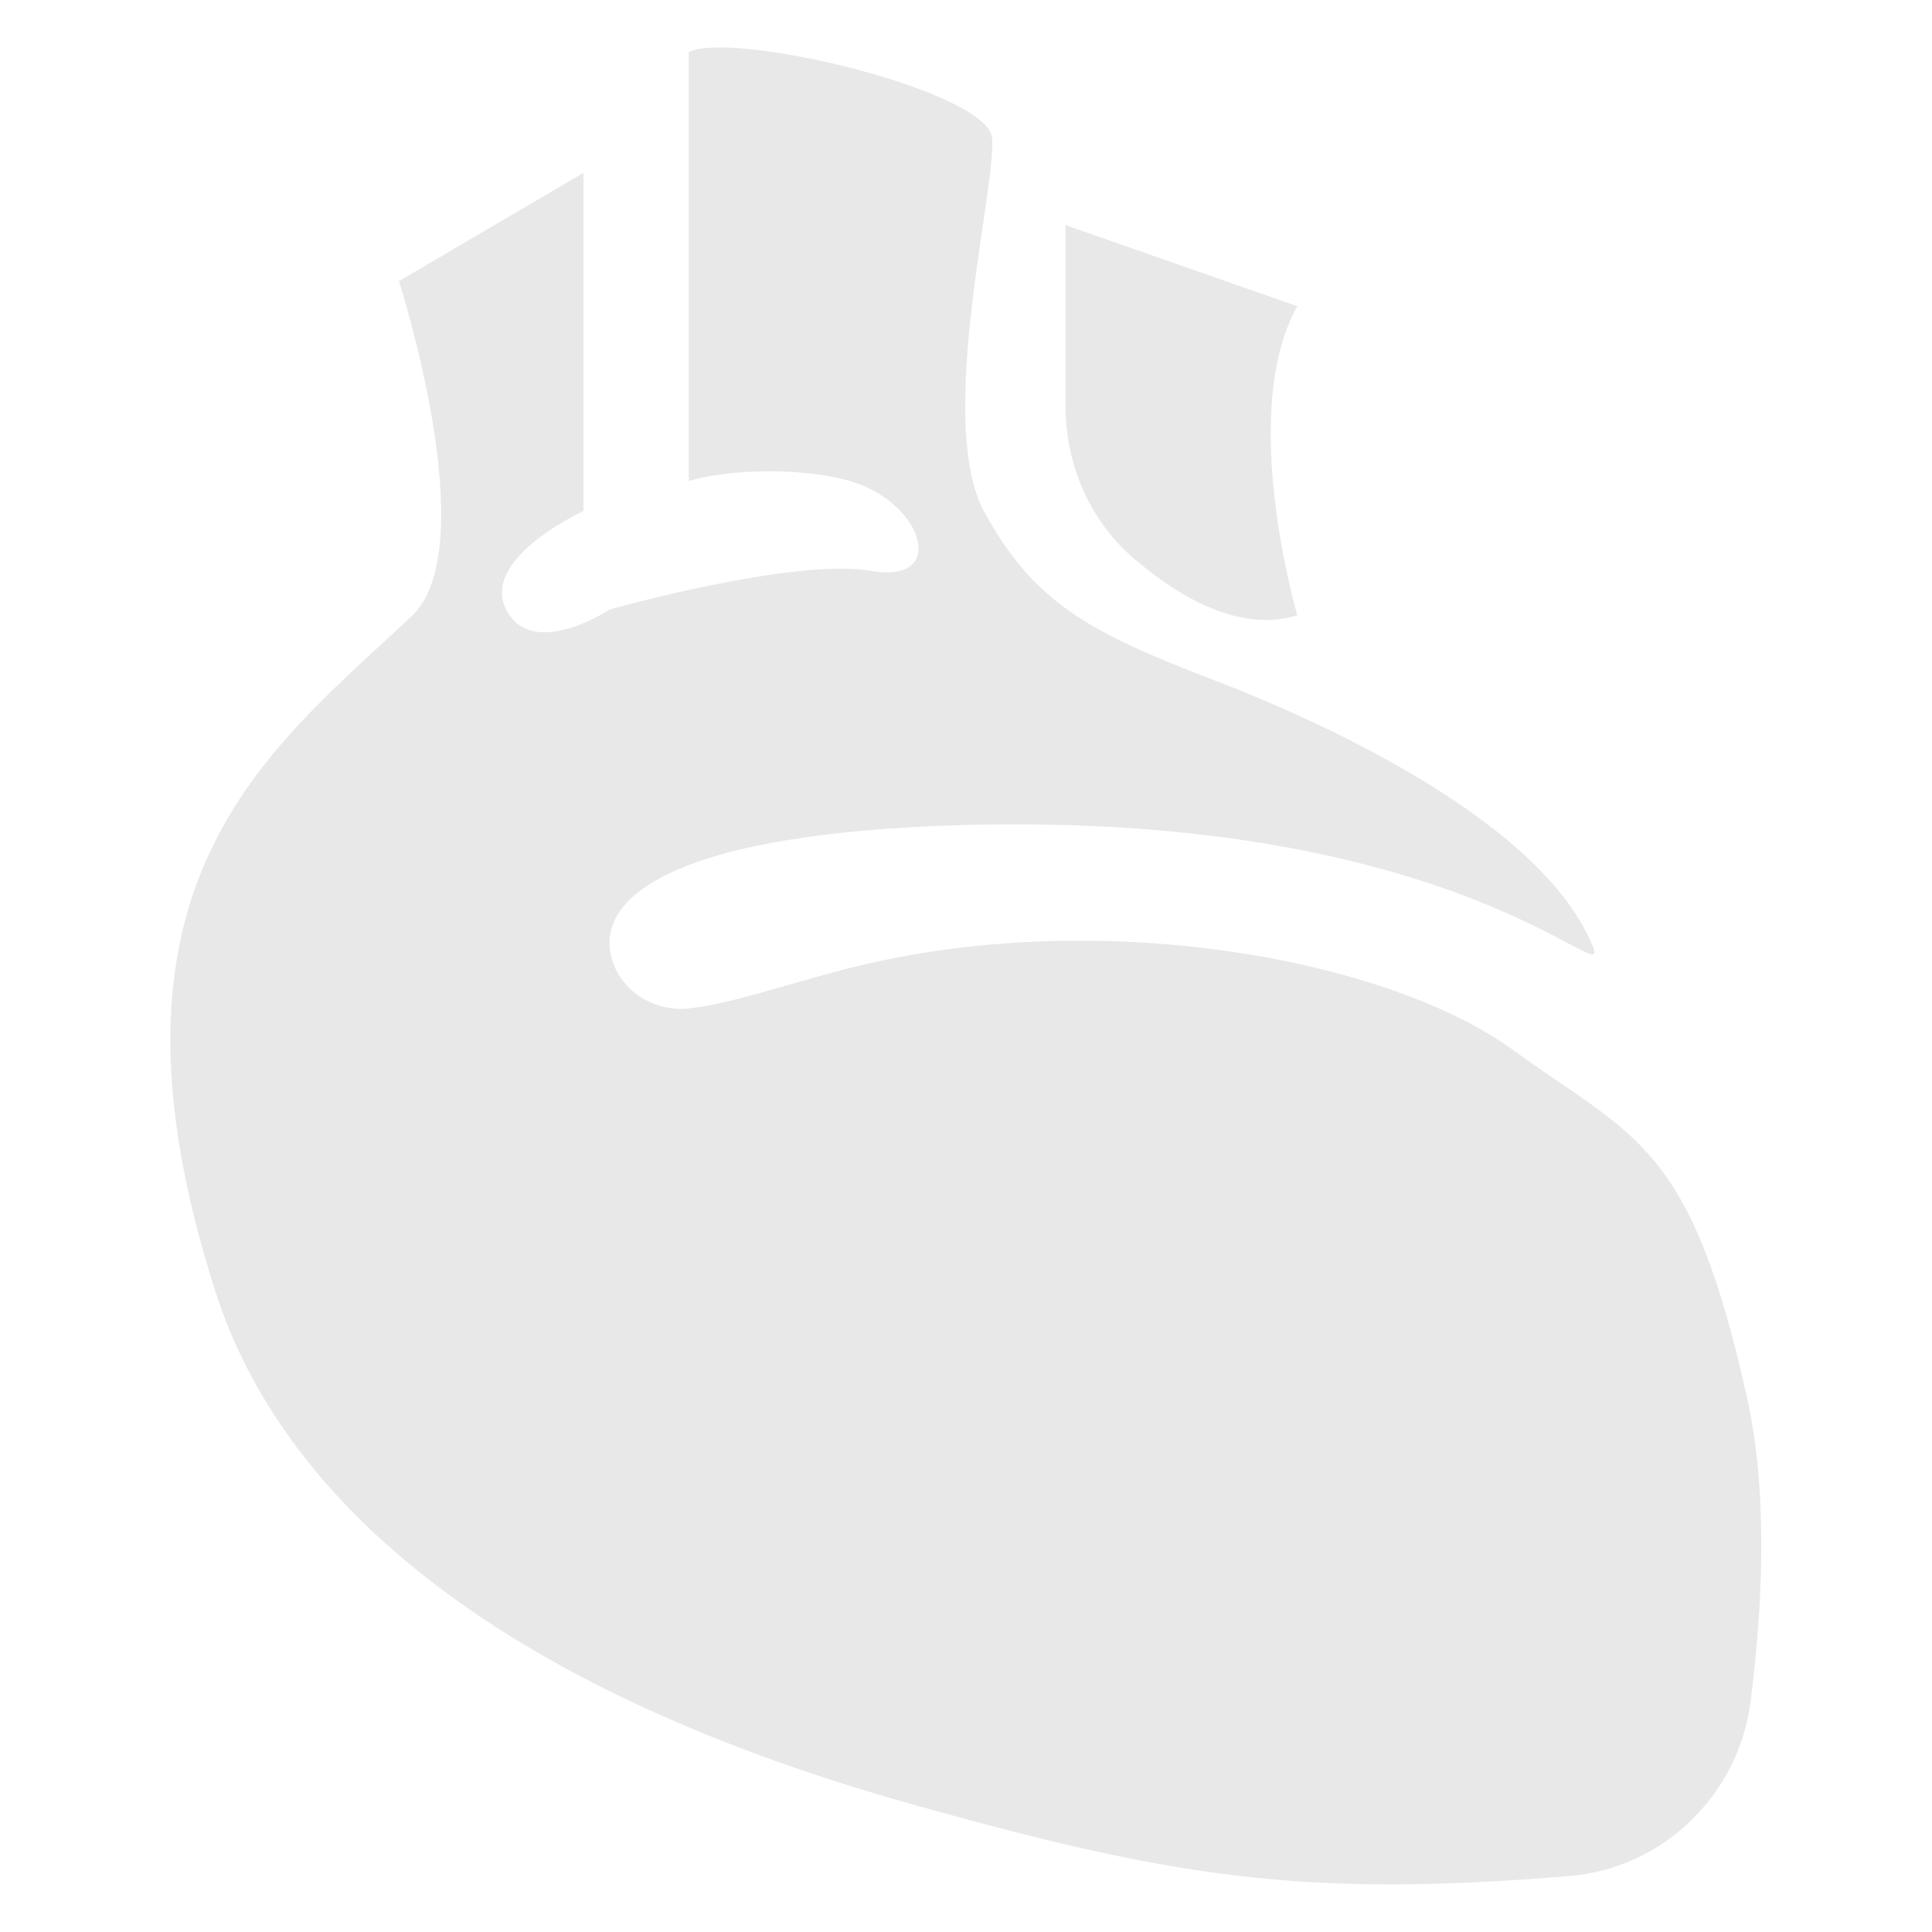<?xml version="1.0" encoding="utf-8"?>
<!-- Generator: Adobe Illustrator 18.1.1, SVG Export Plug-In . SVG Version: 6.00 Build 0)  -->
<svg version="1.1" id="Layer_1" xmlns="http://www.w3.org/2000/svg" xmlns:xlink="http://www.w3.org/1999/xlink" x="0px" y="0px"
	 viewBox="0 0 200 200" enable-background="new 0 0 200 200" xml:space="preserve">
<g id="Heart">
	<path fill="#E8E8E8" d="M180.9,144.9c-5.9-26.7-11.6-27-24.4-36.3c-12.9-9.3-42.8-15-68.9-8.3c-6.2,1.6-12.2,3.7-16.4,4.1
		c-4,0.4-7.9-2.5-8.1-6.6c-0.2-5.2,7.1-11.6,36.9-12.4c51.1-1.3,66.8,17.4,64.9,12.6c-5.1-12.6-26.7-22.8-39.5-27.7
		s-18.4-8-23.5-17.3c-5.1-9.3,1.3-33.8,0.8-38.7c-0.4-4.9-26.9-11.2-31.4-8.9l0,44.4c4.3-1.3,11.9-1.4,16.7,0
		c7.6,2.2,10.2,10.7,2.2,9.3s-27.1,4-27.1,4s-8,5.3-10.7,0c-2.7-5.3,8-10.2,8-10.2V17.9L41.3,29.1c0,0,8.9,27.6,1.3,34.7
		c-14.9,14-33.9,27.6-20.3,69.9c6,18.8,24.9,40,72.9,53.3c26.2,7.3,39.7,9.5,67.3,7.2c9.6-0.8,17.4-8.3,18.7-17.9
		C182.4,167,183.1,155,180.9,144.9z"/>
	<path fill="#E8E8E8" d="M134.3,63.7c0,0-6.2-21,0-32l-24-8.4V42c0,6.2,2.6,12.1,7.3,16C122.2,61.9,128.4,65.5,134.3,63.7z"/>
</g>
</svg>
